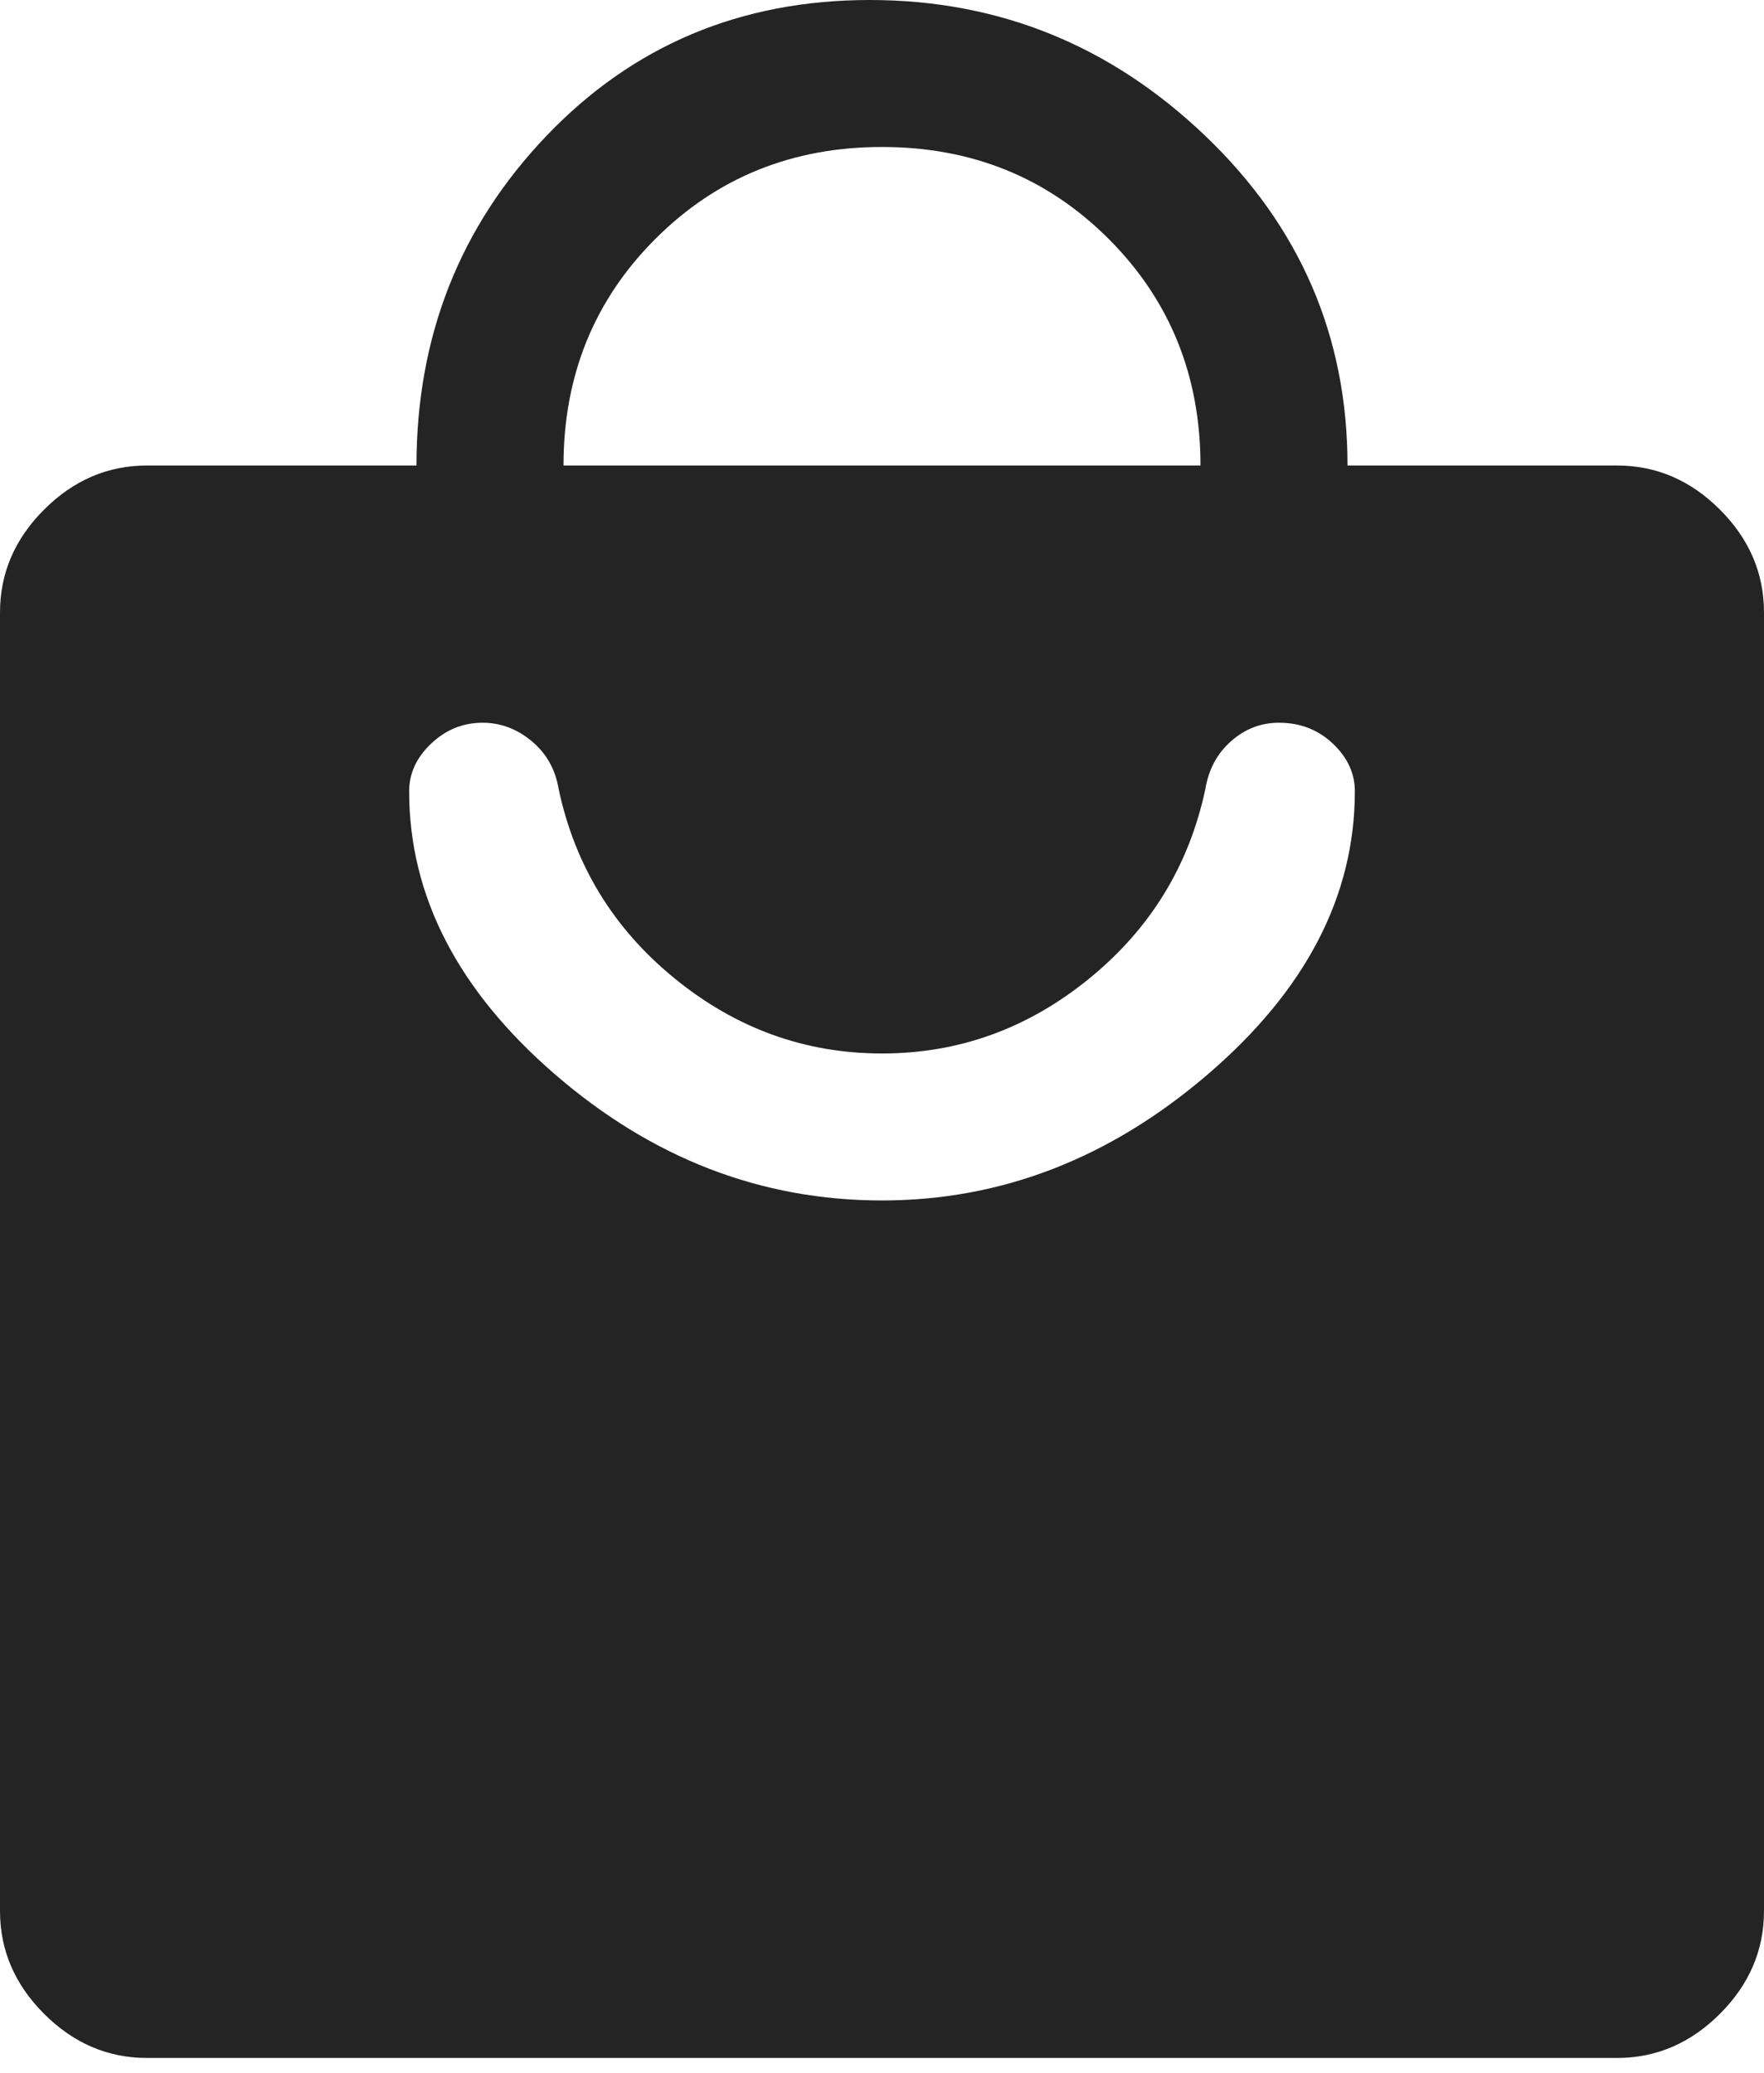 <svg width="40" height="47" viewBox="0 0 40 47" fill="none" xmlns="http://www.w3.org/2000/svg">
<path d="M36.667 46.667H3.333C2.444 46.667 1.667 46.333 1 45.667C0.333 45 0 44.222 0 43.333V13.889C0 13 0.333 12.222 1 11.556C1.667 10.889 2.444 10.556 3.333 10.556H9.444C9.444 7.63 10.426 5.139 12.389 3.083C14.352 1.028 16.796 0 19.722 0C22.648 0 25.185 1.028 27.333 3.083C29.482 5.139 30.556 7.63 30.556 10.556H36.667C37.556 10.556 38.333 10.889 39 11.556C39.667 12.222 40 13 40 13.889V43.333C40 44.222 39.667 45 39 45.667C38.333 46.333 37.556 46.667 36.667 46.667ZM12.778 10.556H27.222C27.222 8.519 26.528 6.806 25.139 5.417C23.75 4.028 22.037 3.333 20 3.333C17.963 3.333 16.25 4.028 14.861 5.417C13.472 6.806 12.778 8.519 12.778 10.556ZM20 27.222C22.704 27.222 25.167 26.268 27.389 24.361C29.611 22.454 30.722 20.315 30.722 17.944C30.722 17.537 30.556 17.176 30.222 16.861C29.889 16.546 29.482 16.389 29 16.389C28.593 16.389 28.232 16.528 27.917 16.806C27.602 17.083 27.407 17.444 27.333 17.889C26.963 19.63 26.083 21.065 24.694 22.194C23.306 23.324 21.741 23.889 20 23.889C18.259 23.889 16.694 23.324 15.306 22.194C13.917 21.065 13.037 19.63 12.667 17.889C12.593 17.444 12.389 17.083 12.056 16.806C11.722 16.528 11.352 16.389 10.944 16.389C10.5 16.389 10.111 16.546 9.778 16.861C9.444 17.176 9.278 17.537 9.278 17.944C9.278 20.315 10.38 22.454 12.583 24.361C14.787 26.268 17.259 27.222 20 27.222Z" fill="#242424"/>
</svg>
